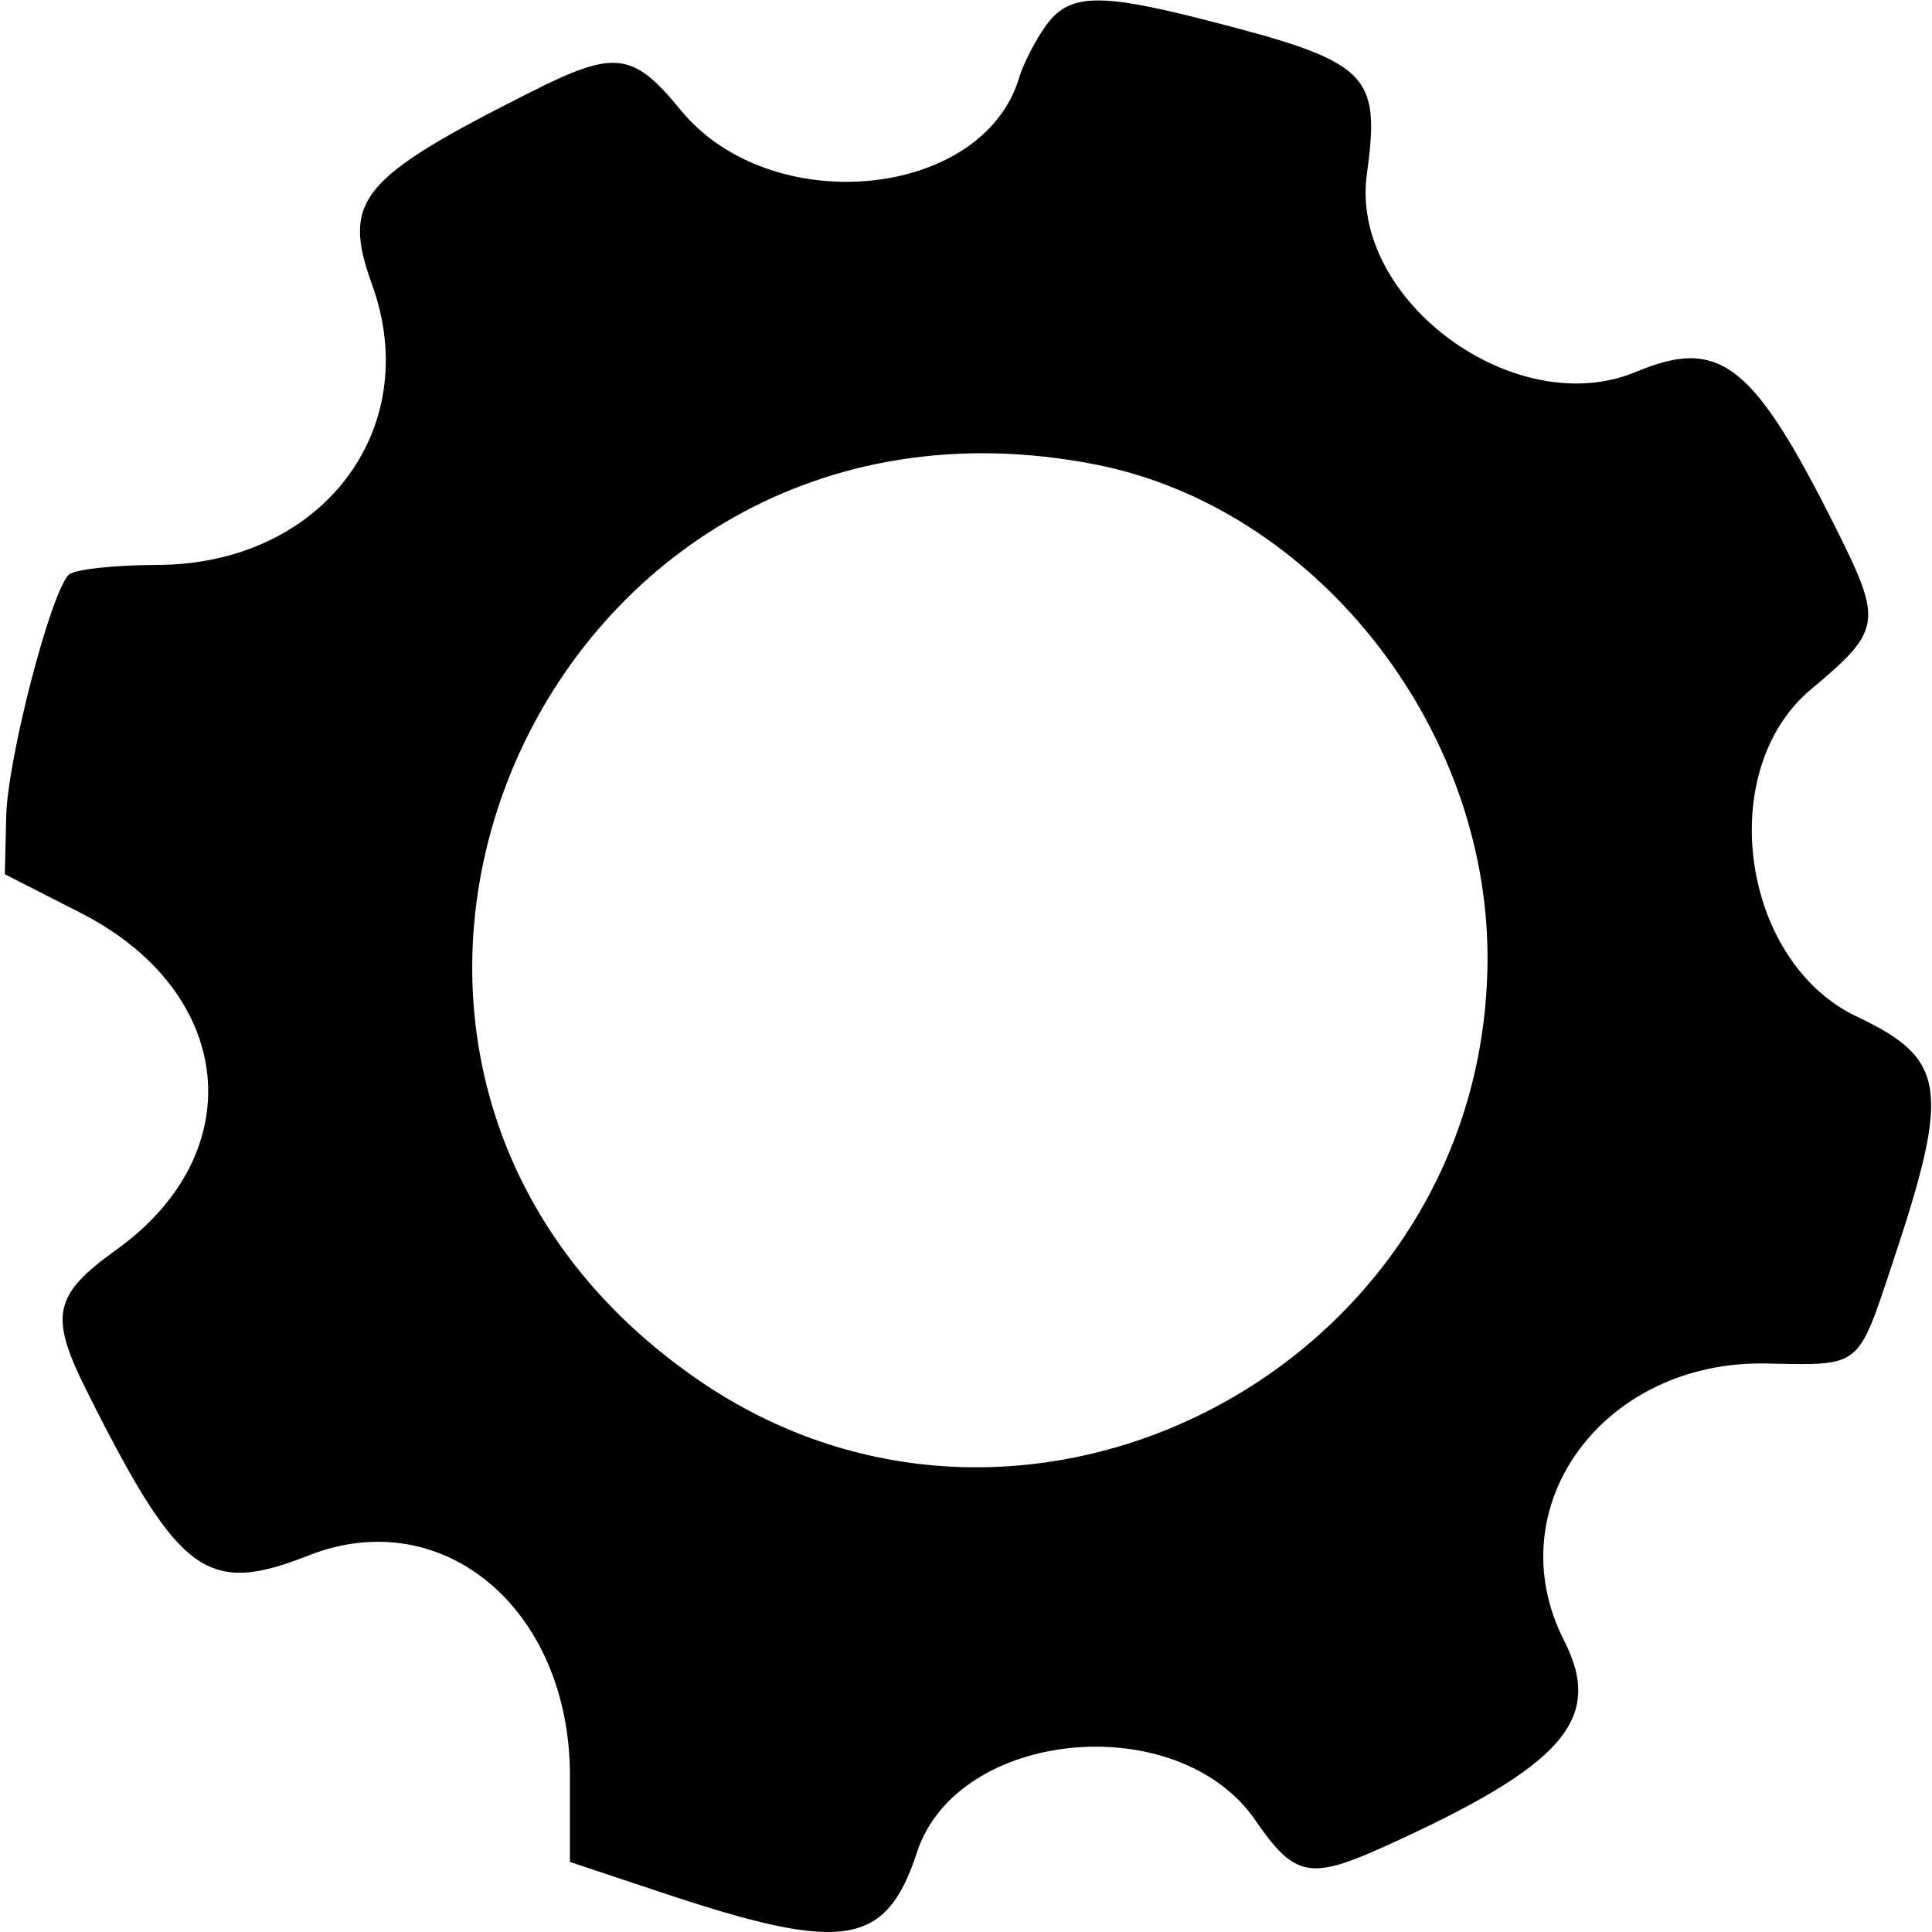 <svg id="svg" xmlns="http://www.w3.org/2000/svg" xmlns:xlink="http://www.w3.org/1999/xlink" width="400" height="400" viewBox="0, 0, 400,400"><g id="svgg"><path id="path0" d="M216.399 5.500 C 214.268 8.525,211.856 13.250,211.038 16.000 C 203.525 41.261,159.578 45.542,140.964 22.826 C 131.026 10.698,127.377 10.249,109.970 19.015 C 74.412 36.922,70.720 41.407,77.058 59.000 C 87.862 88.991,66.470 116.884,32.604 116.962 C 23.586 116.983,15.316 117.900,14.227 119.000 C 10.437 122.828,1.573 157.080,1.287 169.000 L 1.000 181.000 16.684 189.000 C 48.638 205.299,52.192 238.555,24.134 258.712 C 10.957 268.180,10.105 272.343,18.092 288.251 C 37.121 326.156,42.809 330.353,63.891 322.043 C 91.737 311.067,118.000 333.202,118.000 367.648 L 118.000 385.495 137.500 391.991 C 174.764 404.405,183.463 402.990,189.859 383.478 C 198.240 357.911,243.902 353.603,259.910 376.869 C 268.060 388.715,271.172 389.322,286.984 382.153 C 323.786 365.466,332.101 355.880,323.833 339.673 C 309.732 312.032,331.851 281.655,365.613 282.296 C 385.509 282.675,384.515 283.469,391.897 261.309 C 403.868 225.377,402.971 219.249,384.457 210.483 C 360.421 199.102,354.880 159.494,374.975 142.697 C 389.555 130.510,389.825 128.811,380.236 109.623 C 362.989 75.114,356.119 69.718,338.692 77.000 C 313.778 87.410,279.402 62.160,282.988 36.084 C 285.879 15.069,283.468 12.784,249.180 4.036 C 227.208 -1.570,221.189 -1.301,216.399 5.500 M226.808 96.169 C 272.051 105.031,307.901 150.042,307.976 198.080 C 308.108 282.029,213.207 332.927,144.582 285.712 C 48.700 219.744,112.059 73.693,226.808 96.169 " stroke="none" fill="#000000" fill-rule="evenodd"></path></g></svg>